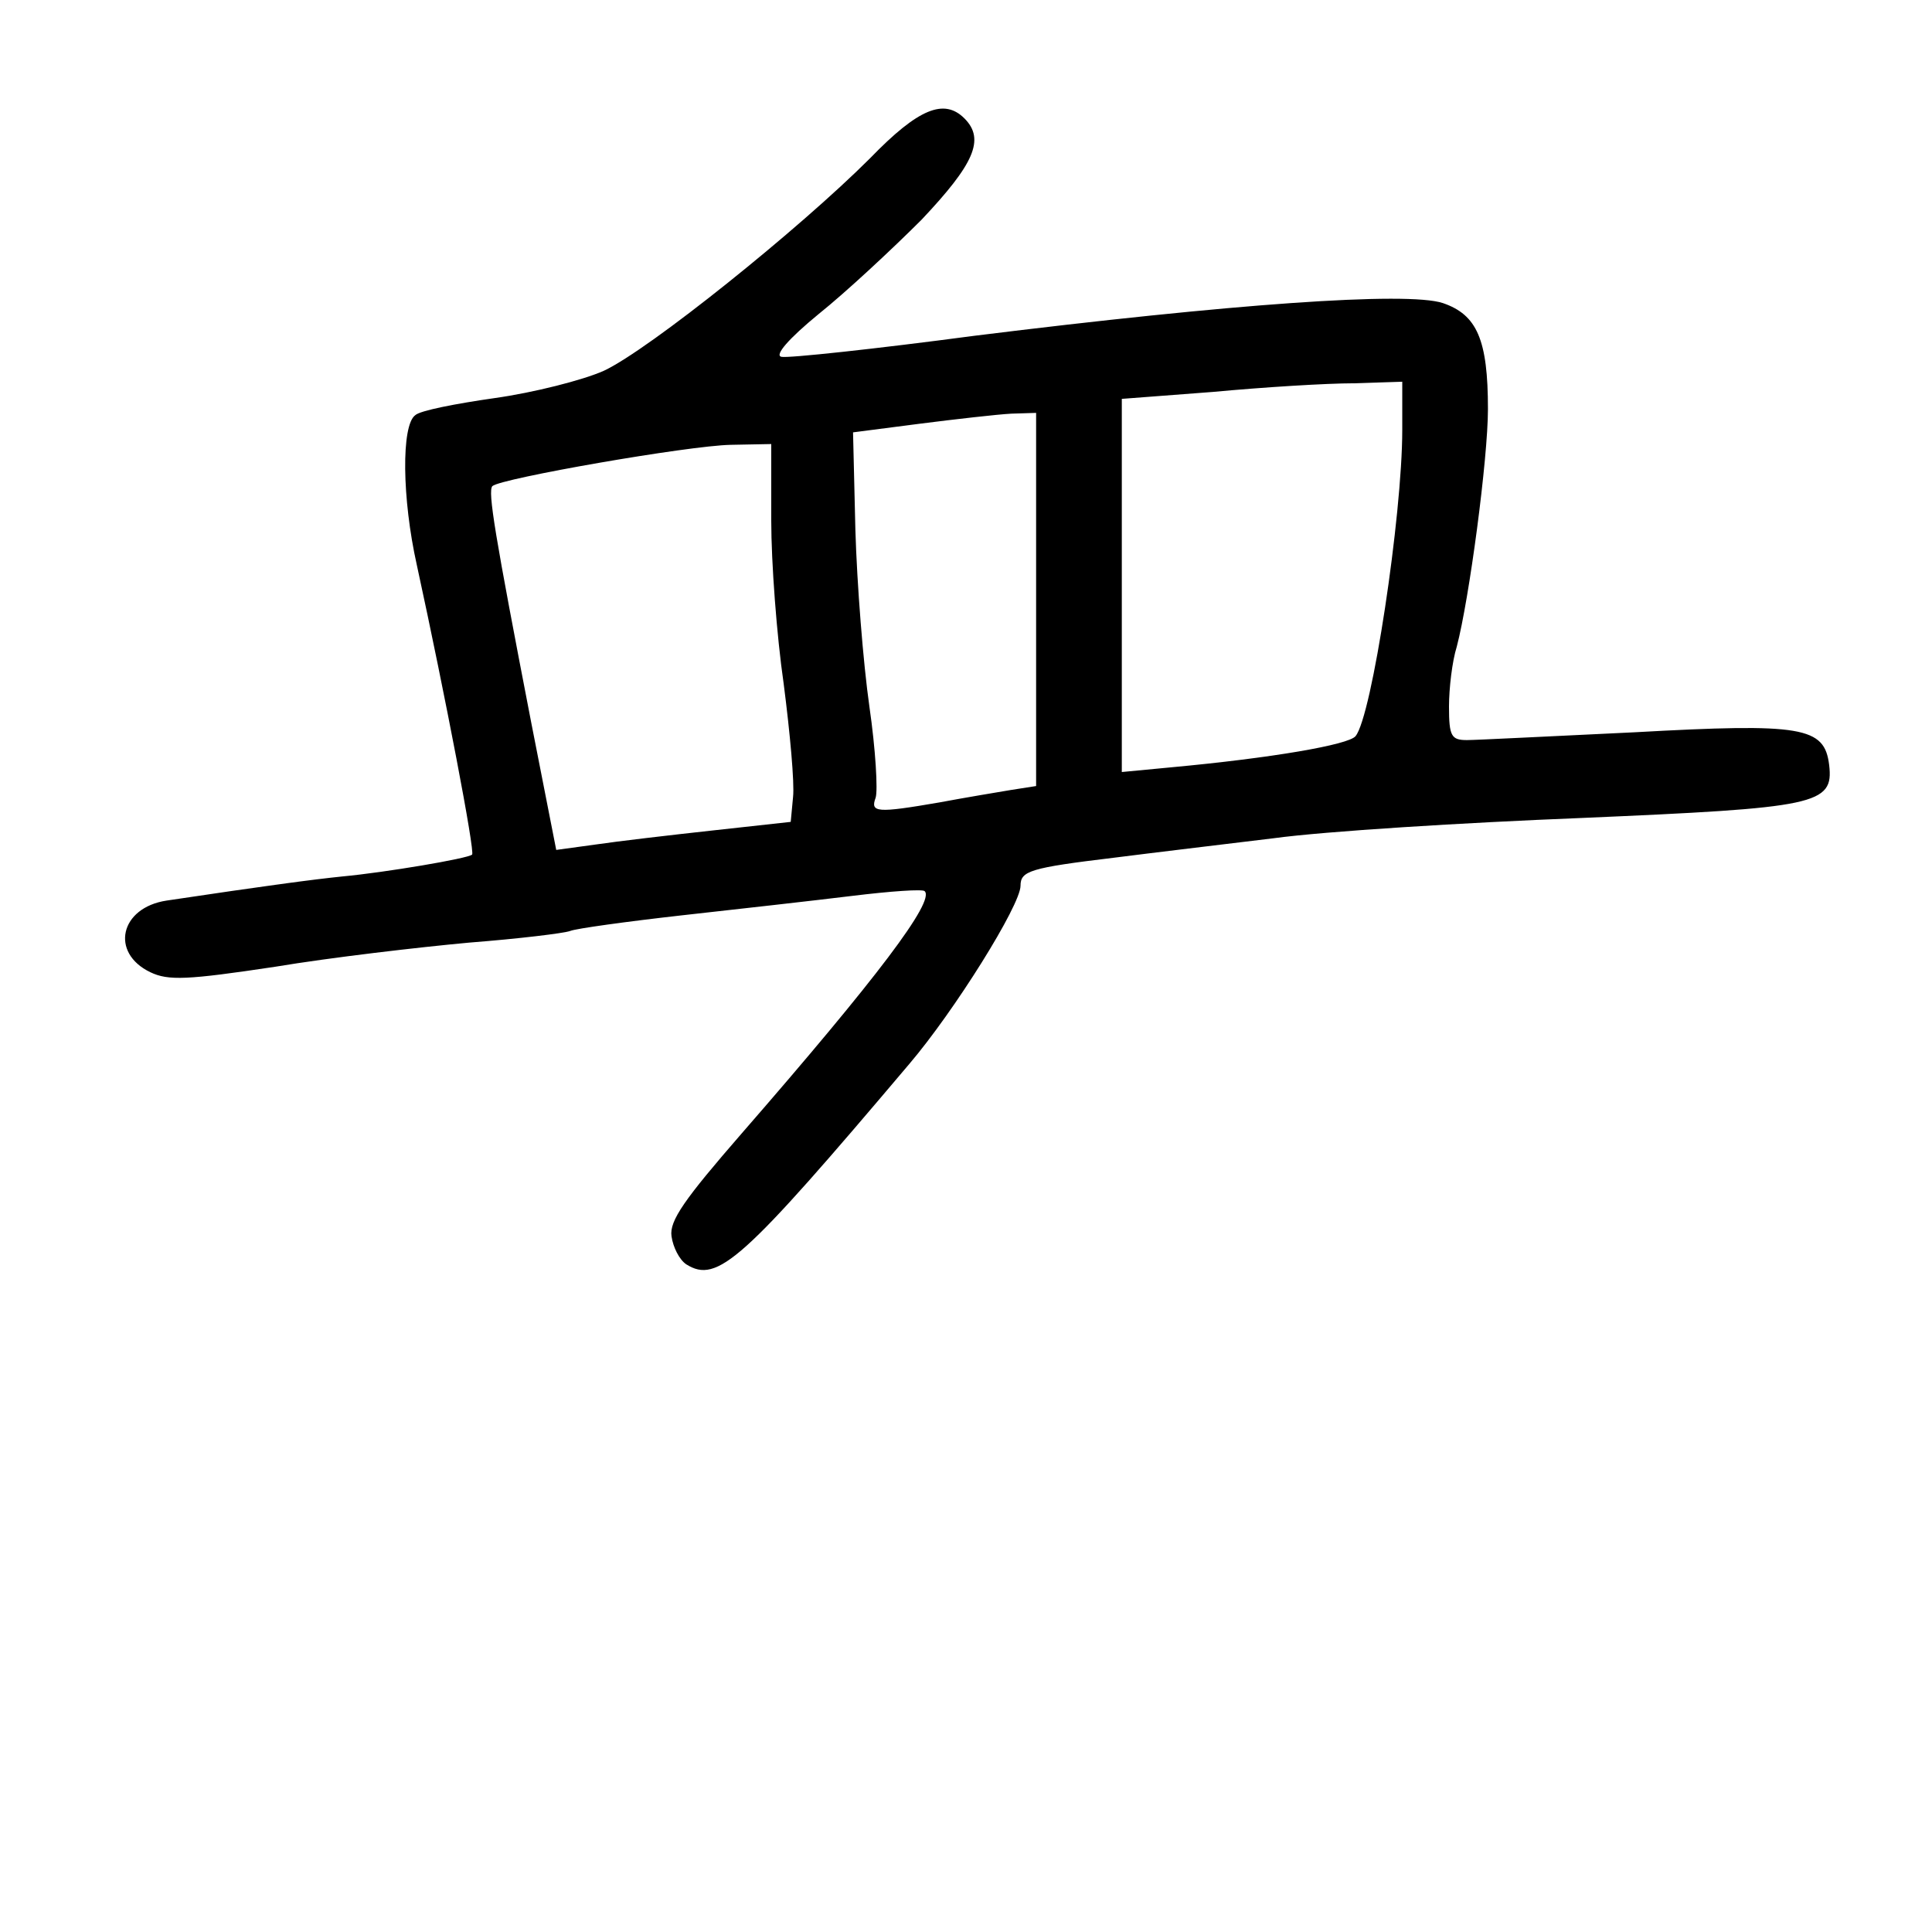 <?xml version="1.0" standalone="no"?>
<!DOCTYPE svg PUBLIC "-//W3C//DTD SVG 20010904//EN"
 "http://www.w3.org/TR/2001/REC-SVG-20010904/DTD/svg10.dtd">
<svg version="1.0" xmlns="http://www.w3.org/2000/svg"
 width="248pt" height="248pt" viewBox="0 0 248 248"
 preserveAspectRatio="xMidYMid meet">
<g transform="translate(0,248) scale(0.1,-0.1)"
fill="#000000" stroke="none">
<path d="M1117 2277 c-91 -91 -284 -246 -342 -273 -27 -12 -90 -28 -140 -35
-49 -7 -96 -16 -102 -22 -18 -13 -17 -107 2 -192 37 -170 75 -369 71 -372 -5
-5 -112 -23 -166 -28 -39 -4 -99 -12 -226 -31 -60 -9 -73 -67 -21 -92 23 -11
47 -10 160 7 72 12 184 25 249 31 64 5 122 12 130 15 7 3 72 12 143 20 72 8
170 19 219 25 49 6 91 9 93 6 13 -13 -60 -110 -235 -311 -73 -84 -93 -112 -90
-132 2 -14 10 -30 19 -36 40 -25 72 4 286 257 58 68 143 204 143 229 0 19 12
23 120 36 47 6 139 17 205 25 66 9 244 20 395 26 302 13 324 17 318 68 -6 49
-34 54 -250 42 -106 -5 -203 -10 -215 -10 -20 0 -23 5 -23 43 0 23 4 58 10 77
16 61 40 241 40 305 0 89 -14 121 -58 136 -46 15 -271 -1 -601 -42 -128 -17
-240 -29 -248 -27 -9 2 9 23 48 55 35 28 94 83 132 121 67 71 82 103 55 130
-26 26 -59 13 -121 -51z m683 -349 c0 -110 -39 -368 -60 -393 -9 -11 -107 -28
-237 -40 l-63 -6 0 239 0 240 118 9 c64 6 145 11 180 11 l62 2 0 -62z m-470
-218 l0 -239 -32 -5 c-18 -3 -60 -10 -92 -16 -81 -14 -89 -13 -82 6 3 9 0 62
-8 117 -8 56 -16 158 -18 227 l-3 125 85 11 c47 6 100 12 118 13 l32 1 0 -240z
m-340 102 c0 -54 7 -148 16 -210 8 -62 14 -127 12 -145 l-3 -32 -100 -11 c-55
-6 -123 -14 -150 -18 l-51 -7 -32 163 c-47 243 -56 297 -50 304 11 10 252 52
306 53 l52 1 0 -98z"/>
</g>
</svg>
